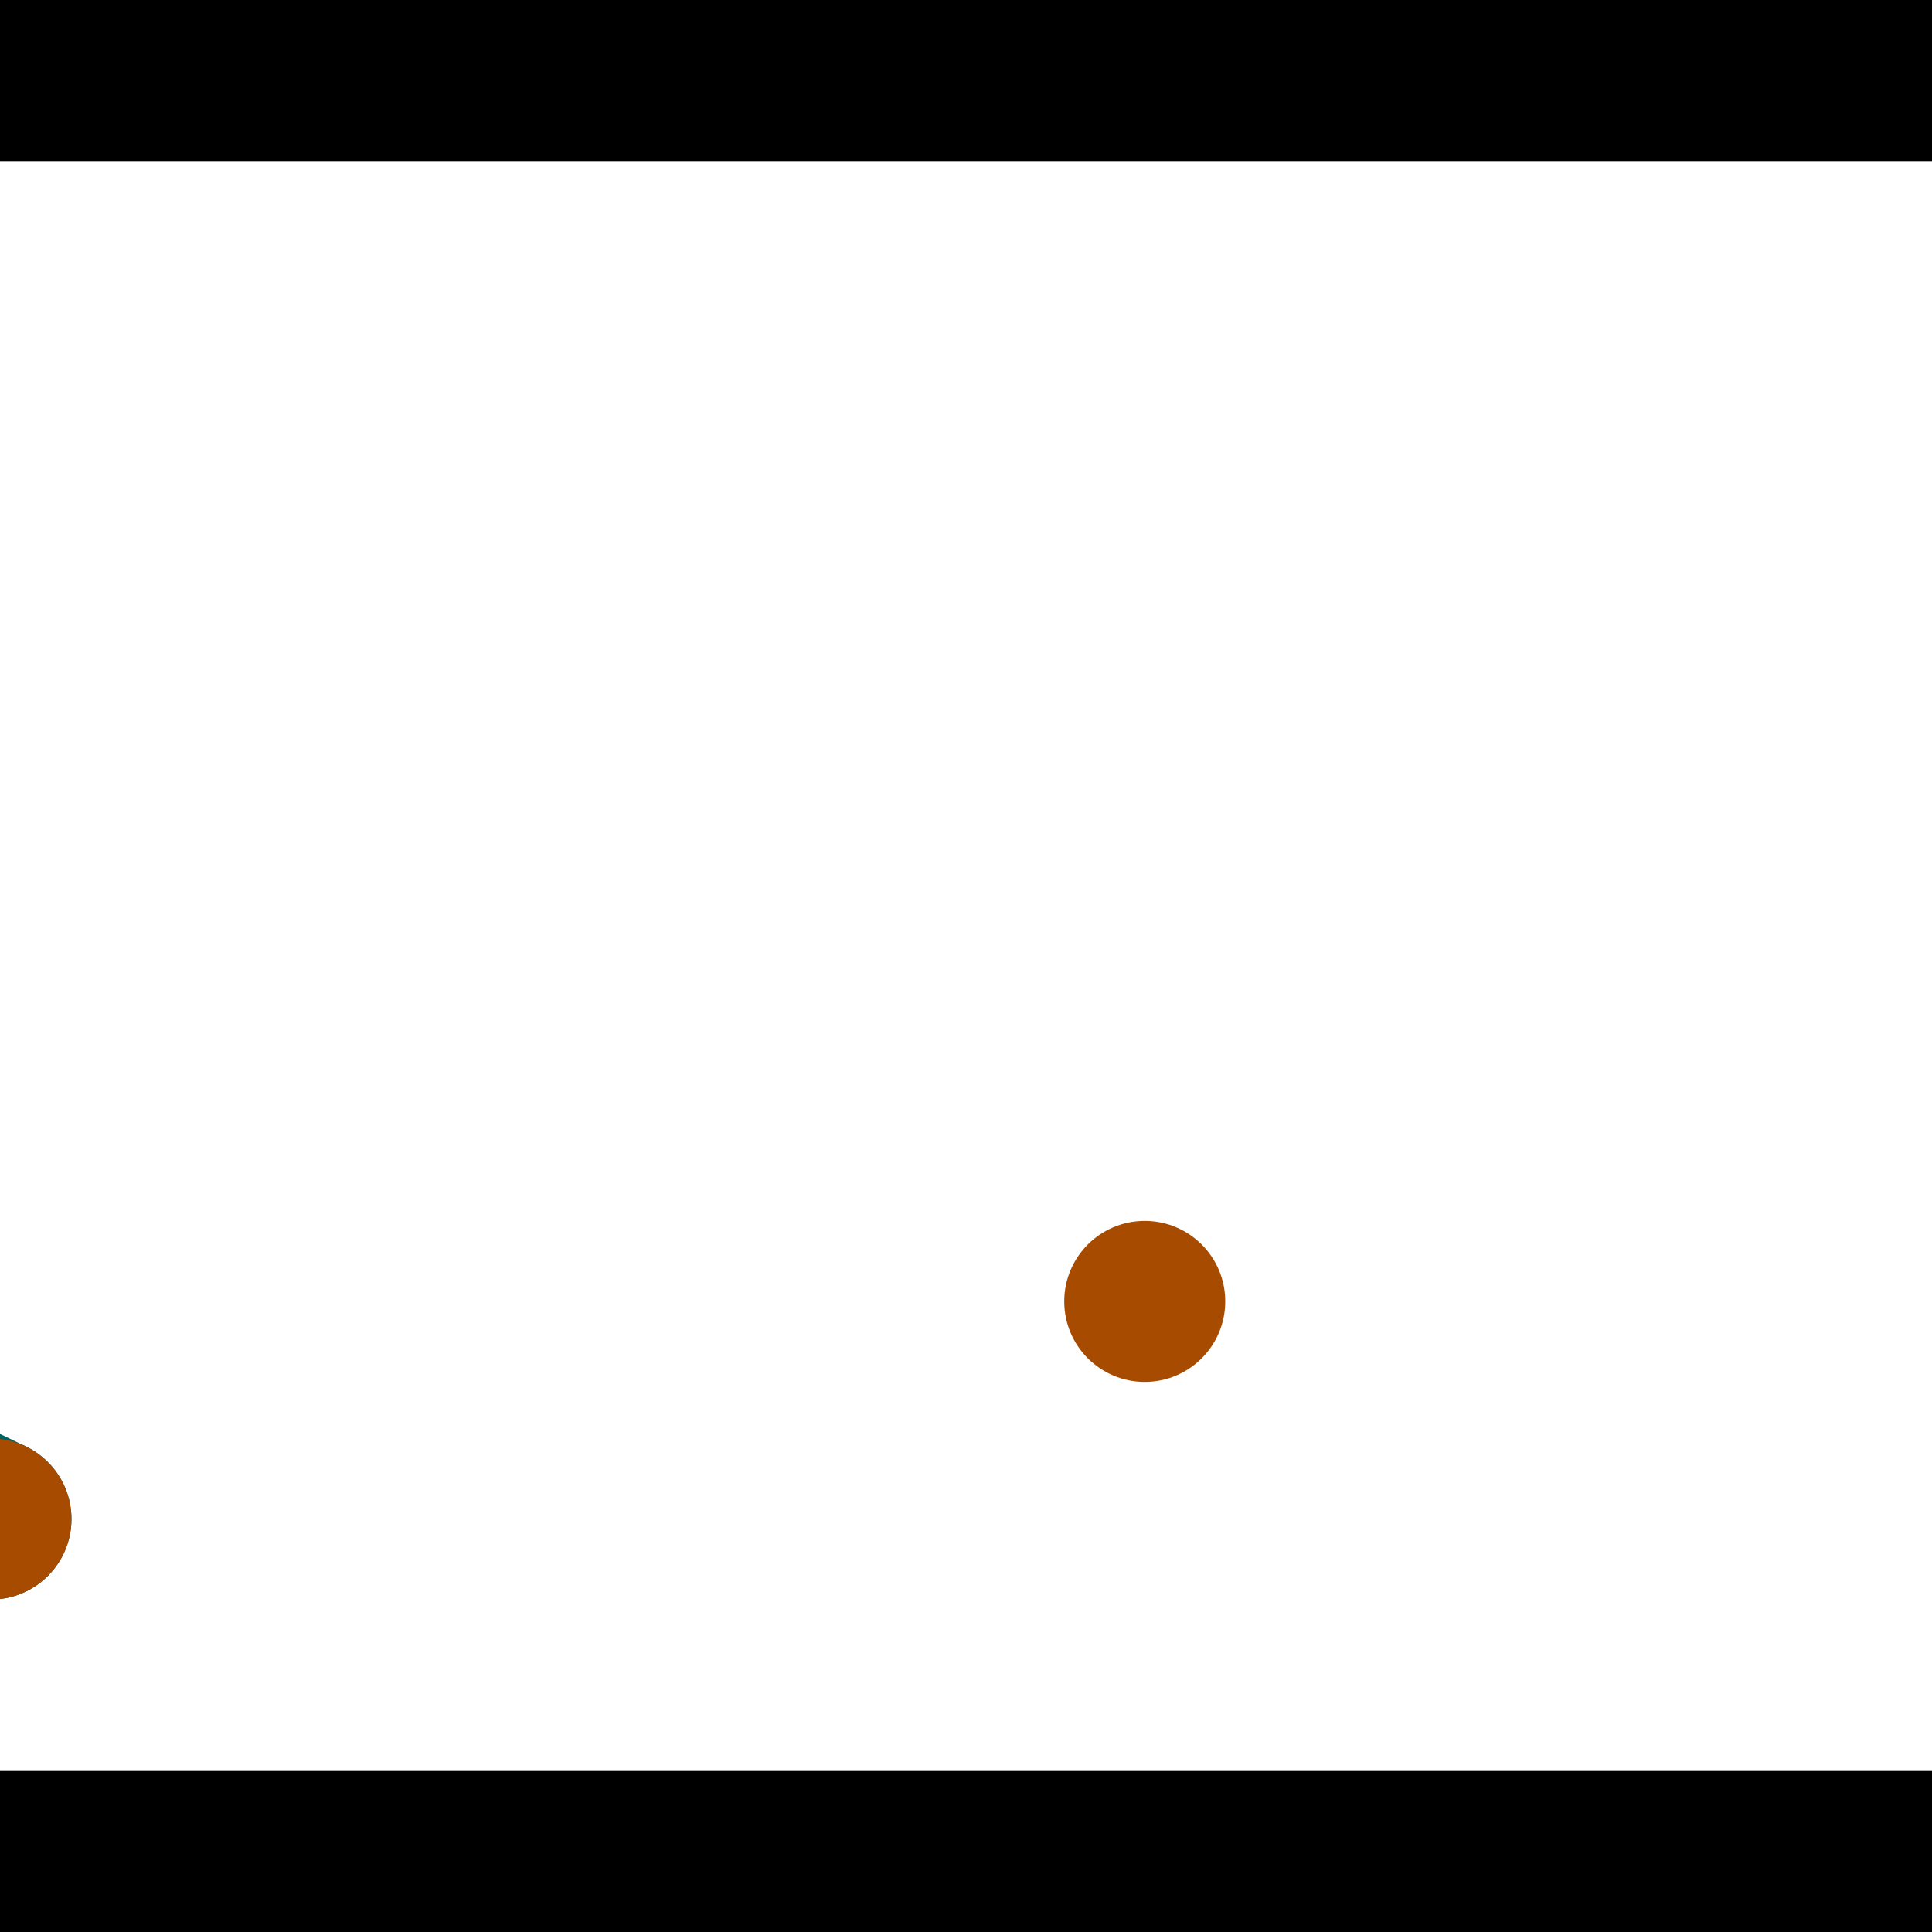 <?xml version="1.0" encoding="utf-8"?> <!-- Generator: Adobe Illustrator 13.0.0, SVG Export Plug-In . SVG Version: 6.00 Build 14948)  --> <svg version="1.2" baseProfile="tiny" id="Layer_1" xmlns="http://www.w3.org/2000/svg" xmlns:xlink="http://www.w3.org/1999/xlink" x="0px" y="0px" width="512px" height="512px" viewBox="0 0 512 512" xml:space="preserve">
<rect x="0" y="0" width="512" height="512" fill="#333333" stroke="none"/>
<polygon points="0,0 512,0 512,512 0,512" style="fill:#ffffff; stroke:#000000;stroke-width:0"/>
<polygon points="-199.431,330.984 -180.86,292.571 6.892,383.343 -11.68,421.756" style="fill:#006363; stroke:#000000;stroke-width:0"/>
<circle fill="#006363" stroke="#006363" stroke-width="0" cx="-190.145" cy="311.778" r="21.333"/>
<circle fill="#006363" stroke="#006363" stroke-width="0" cx="-2.394" cy="402.55" r="21.333"/>
<polygon points="646.692,176.552 688.334,185.845 641.16,397.221 599.518,387.928" style="fill:#006363; stroke:#000000;stroke-width:0"/>
<circle fill="#006363" stroke="#006363" stroke-width="0" cx="667.513" cy="181.198" r="21.333"/>
<circle fill="#006363" stroke="#006363" stroke-width="0" cx="620.339" cy="392.575" r="21.333"/>
<polygon points="1256,469.333 256,1469.33 -744,469.333" style="fill:#000000; stroke:#000000;stroke-width:0"/>
<polygon points="-744,42.667 256,-957.333 1256,42.667" style="fill:#000000; stroke:#000000;stroke-width:0"/>
<circle fill="#a64b00" stroke="#a64b00" stroke-width="0" cx="-190.145" cy="311.778" r="21.333"/>
<circle fill="#a64b00" stroke="#a64b00" stroke-width="0" cx="-2.394" cy="402.55" r="21.333"/>
<circle fill="#a64b00" stroke="#a64b00" stroke-width="0" cx="667.513" cy="181.198" r="21.333"/>
<circle fill="#a64b00" stroke="#a64b00" stroke-width="0" cx="620.339" cy="392.575" r="21.333"/>
<circle fill="#a64b00" stroke="#a64b00" stroke-width="0" cx="303.369" cy="344.887" r="21.333"/>
</svg>
